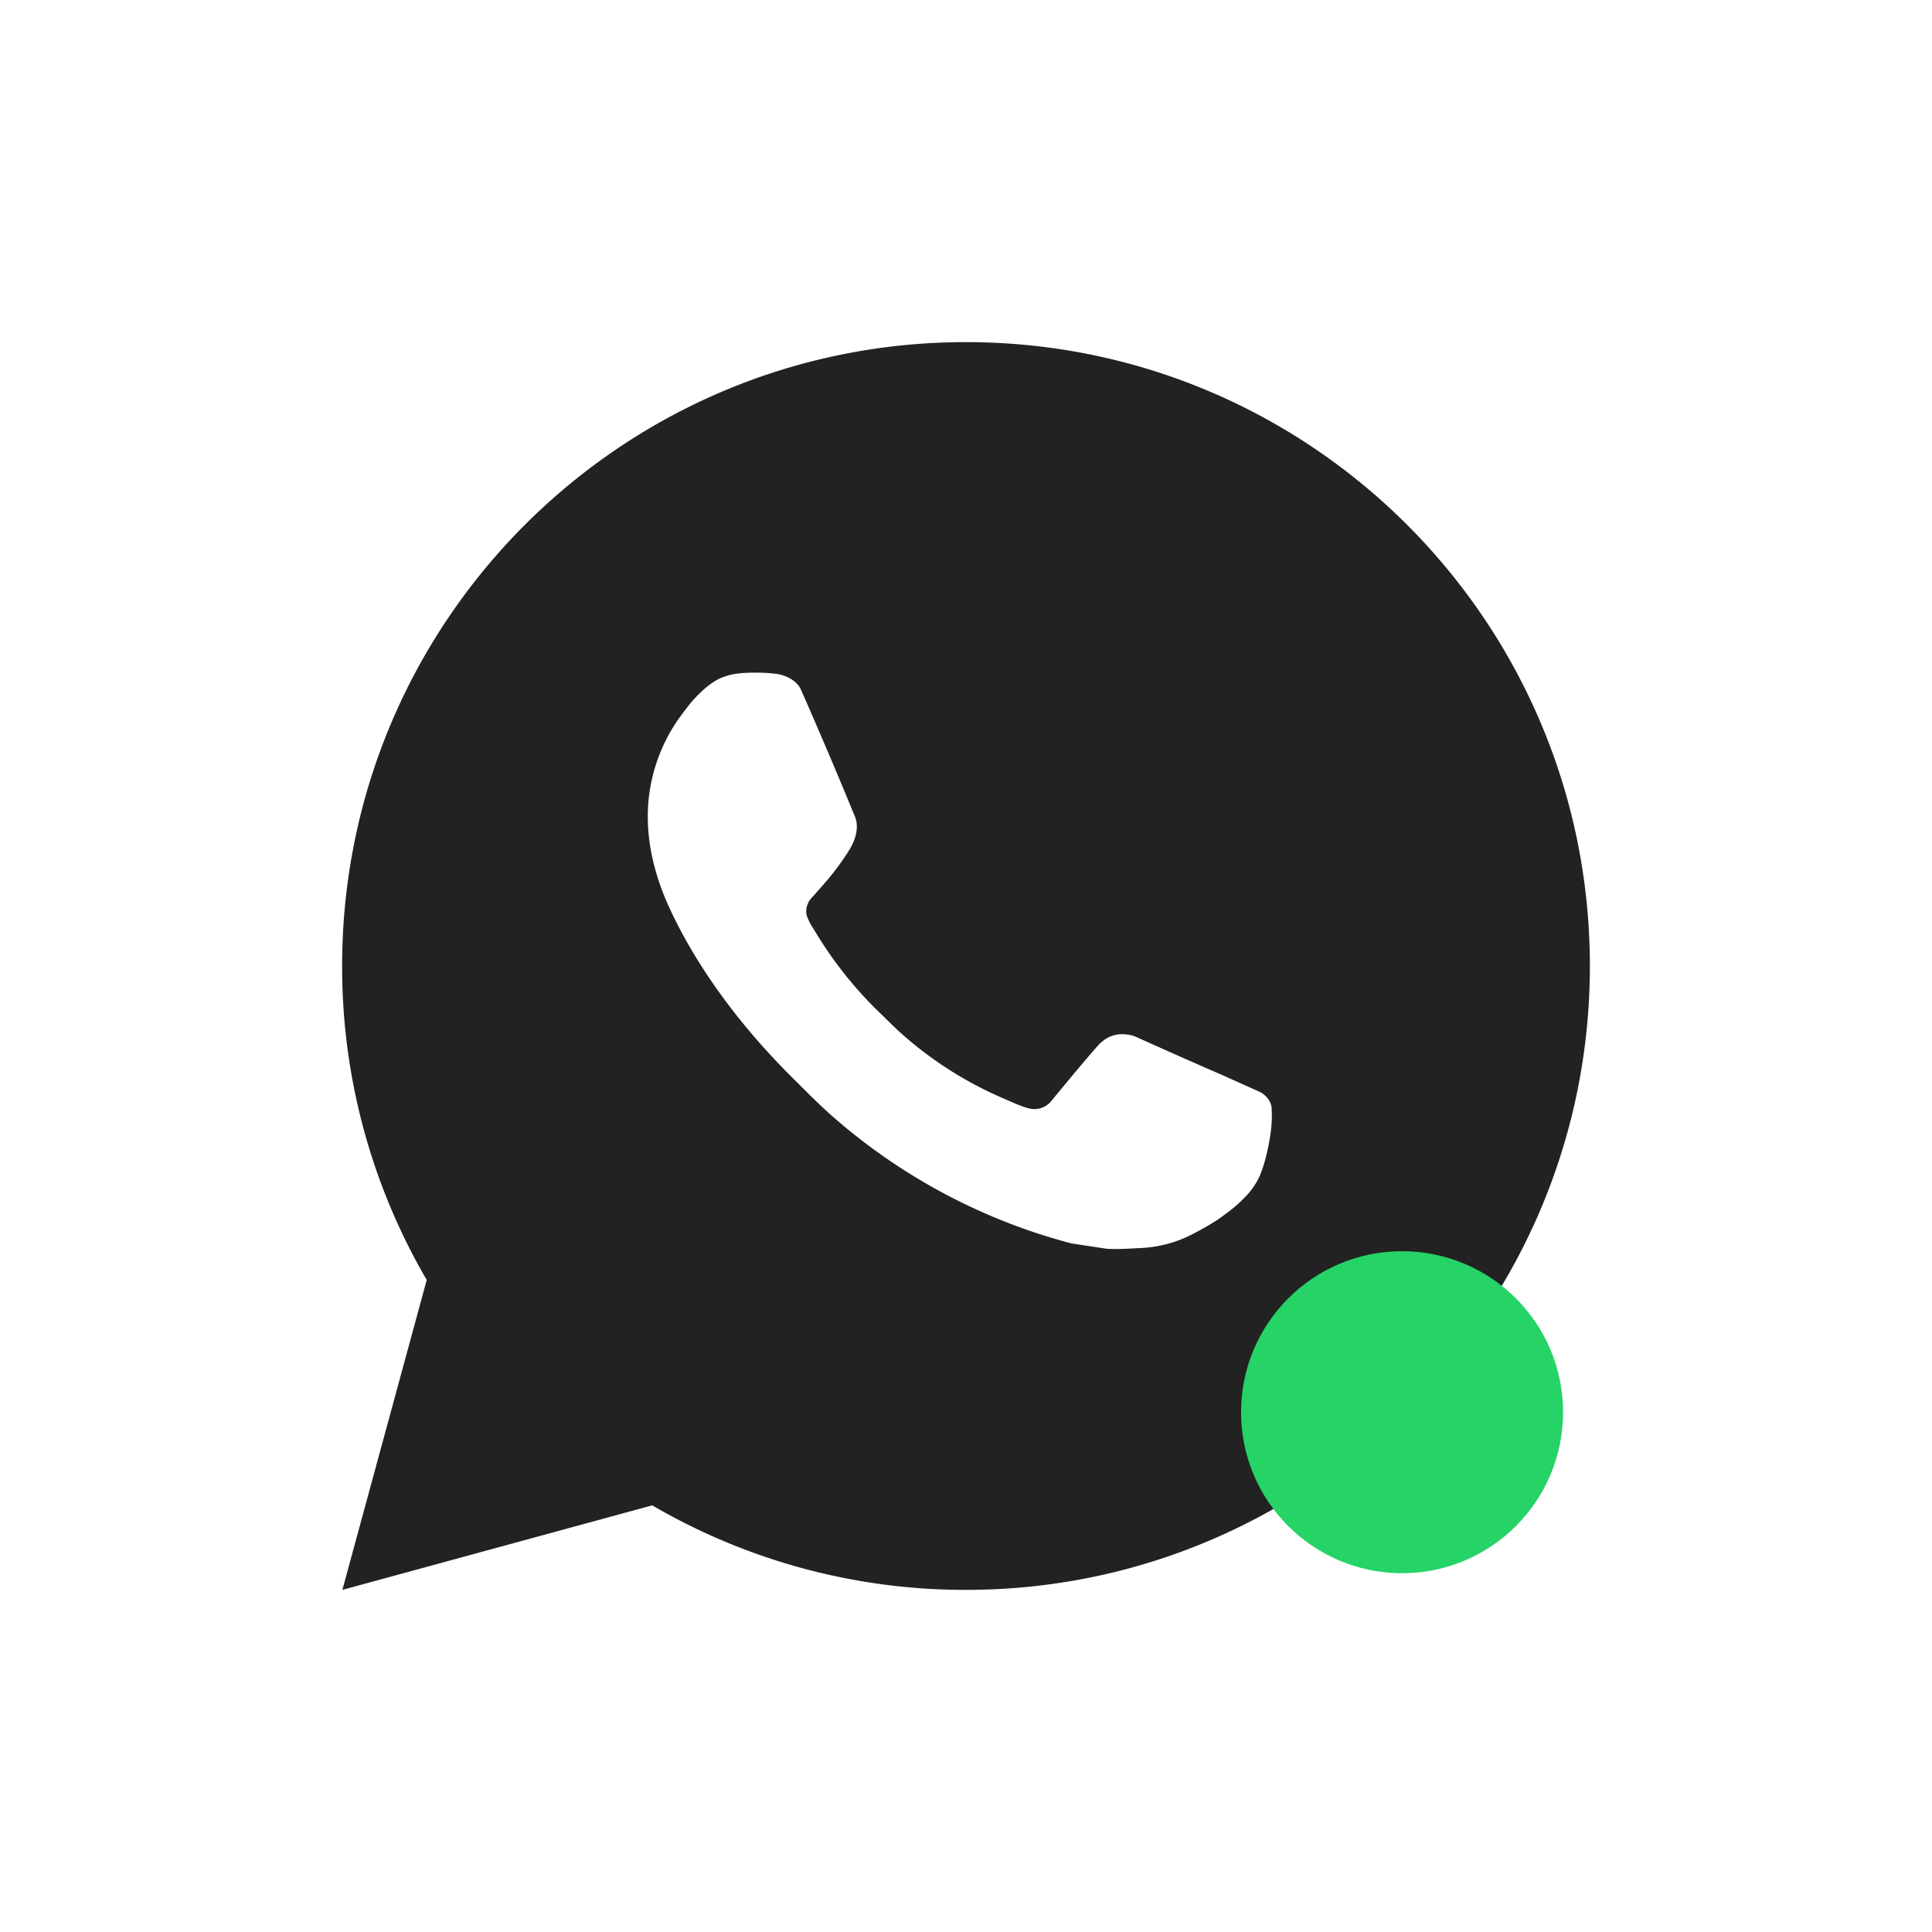 <svg id="svg187" version="1.1" viewBox="0 0 24 24" xmlns="http://www.w3.org/2000/svg">
    <defs id="defs181">
        <style id="current-color-scheme" type="text/css">.ColorScheme-Text { color:#ffffff; } .ColorScheme-Highlight { color:#4285f4; }</style>
    </defs>
    <g id="g359" transform="translate(4,4)">
        <path id="path240" d="m0.253 15.75 1.048-3.85a7.714 7.714 0 0 1-1.051-3.9c0-4.28 3.47-7.75 7.75-7.75s7.75 3.47 7.75 7.75c0 4.28-3.47 7.75-7.75 7.75a7.714 7.714 0 0 1-3.898-1.05zm4.95-11.386a0.745 0.745 0 0 0-0.288 0.077 1.002 1.002 0 0 0-0.228 0.177c-0.093 0.088-0.146 0.164-0.202 0.237a2.115 2.115 0 0 0-0.438 1.3c0.002 0.38 0.101 0.749 0.256 1.095 0.317 0.699 0.839 1.439 1.528 2.125 0.166 0.165 0.328 0.331 0.502 0.485a7.322 7.322 0 0 0 2.976 1.586l0.441 0.067c0.143 0.008 0.287-0.003 0.431-0.01a1.542 1.542 0 0 0 0.646-0.179c0.129-0.068 0.189-0.102 0.297-0.171 0 0 0.033-0.022 0.097-0.07 0.105-0.077 0.169-0.133 0.256-0.223 0.064-0.067 0.12-0.145 0.163-0.234 0.06-0.126 0.121-0.367 0.146-0.568 0.019-0.153 0.013-0.237 0.011-0.289-0.003-0.083-0.072-0.169-0.147-0.205l-0.451-0.202s-0.674-0.294-1.086-0.481a0.386 0.386 0 0 0-0.137-0.032 0.374 0.374 0 0 0-0.293 0.098v-0.002c-0.004 0-0.056 0.044-0.616 0.723a0.271 0.271 0 0 1-0.285 0.101 1.097 1.097 0 0 1-0.148-0.051c-0.096-0.04-0.129-0.056-0.195-0.084l-0.004-0.002a4.658 4.658 0 0 1-1.217-0.775c-0.098-0.085-0.188-0.178-0.281-0.268a4.879 4.879 0 0 1-0.79-0.983l-0.046-0.074a0.715 0.715 0 0 1-0.079-0.159c-0.029-0.114 0.047-0.205 0.047-0.205s0.188-0.206 0.276-0.318a3.394 3.394 0 0 0 0.204-0.289c0.091-0.147 0.12-0.298 0.072-0.415-0.217-0.53-0.442-1.058-0.673-1.582-0.046-0.104-0.181-0.178-0.305-0.193-0.042-0.005-0.084-0.009-0.126-0.012a2.623 2.623 0 0 0-0.312 0.003z" fill="#222" stroke-width=".775"/>
        <circle id="circle185" class="ColorScheme-Highlight" cx="13.417" cy="13.543" r="2" color="#4285f4" fill="#25d366"/>
    </g>
</svg>
